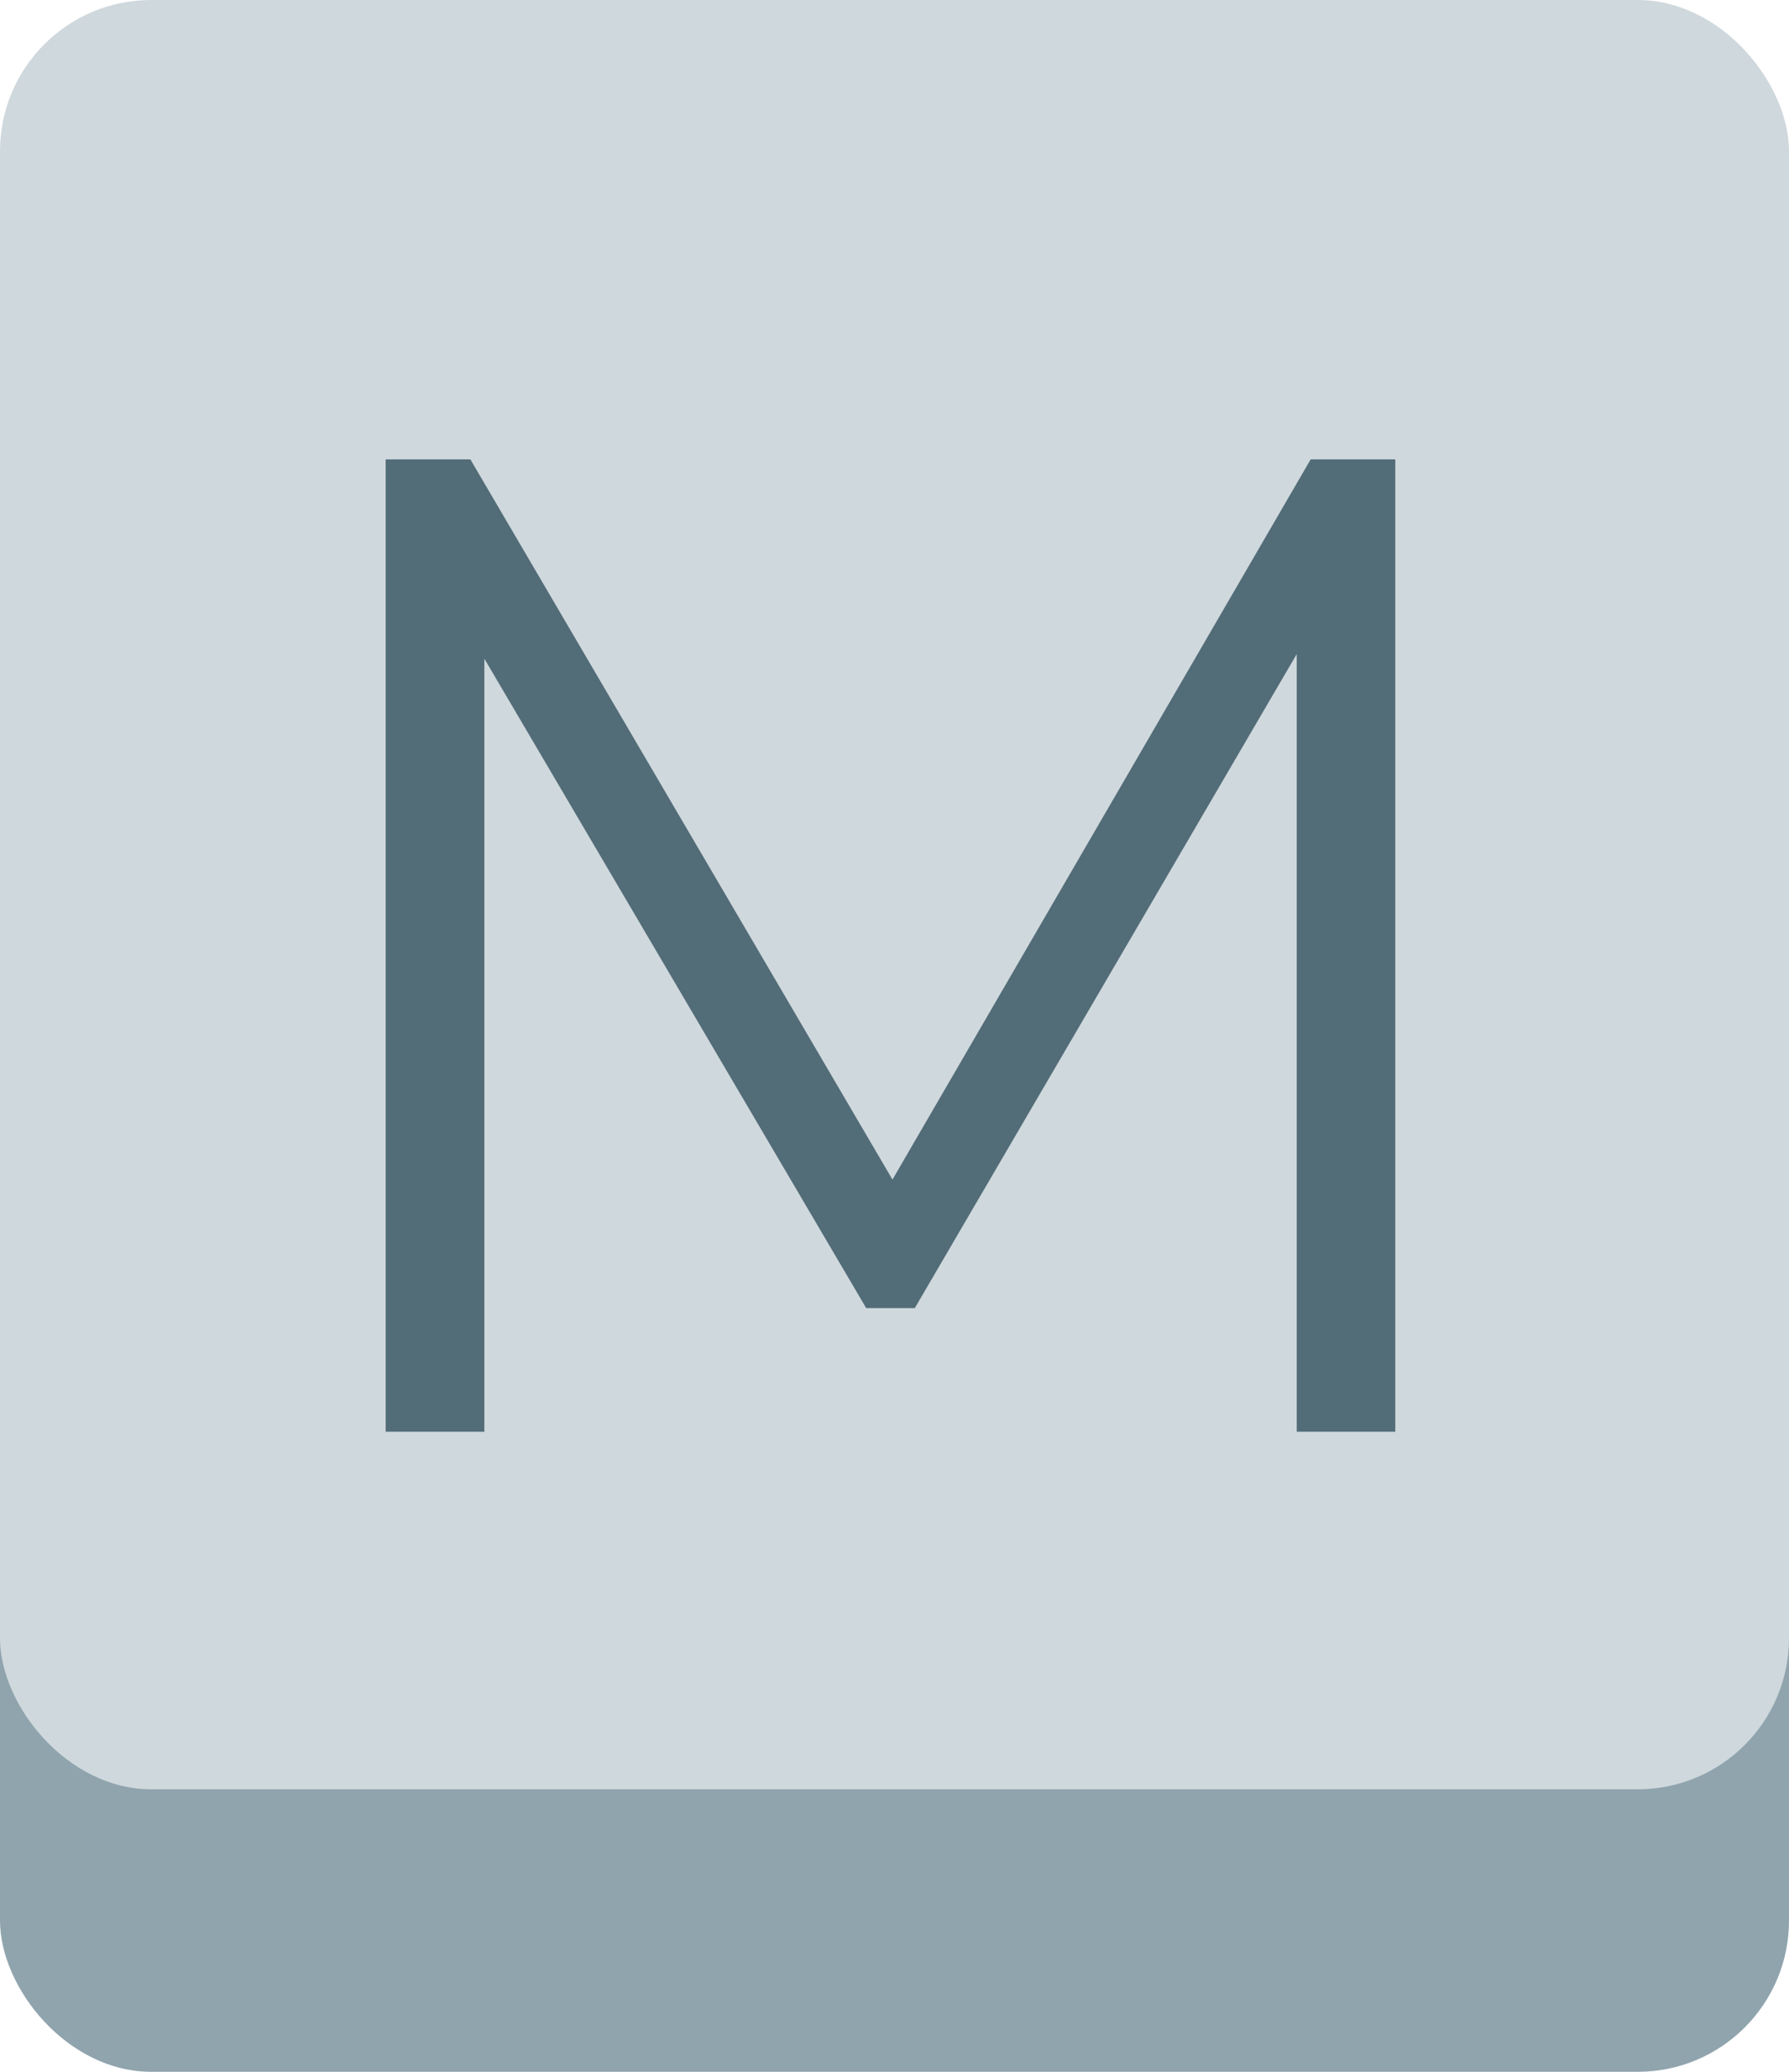 <svg id="Layer_1" data-name="Layer 1" xmlns="http://www.w3.org/2000/svg" viewBox="0 0 43.182 50"><defs><style>.cls-1{fill:#90a4ae;}.cls-2{fill:#cfd8dc;}.cls-3{fill:#526c78;}</style></defs><title>logo</title><rect class="cls-1" y="6.818" width="43.182" height="43.182" rx="3.65"/><rect class="cls-2" width="43.182" height="43.182" rx="3.65"/><path class="cls-3" d="M12.718,34.553V11.087h2.045l10.727,18.3H24.417l10.628-18.3h2.043V34.553H34.709V14.809h.57L25.49,31.569H24.317l-9.856-16.76H15.1V34.553Z" transform="translate(-3.409)"/></svg>